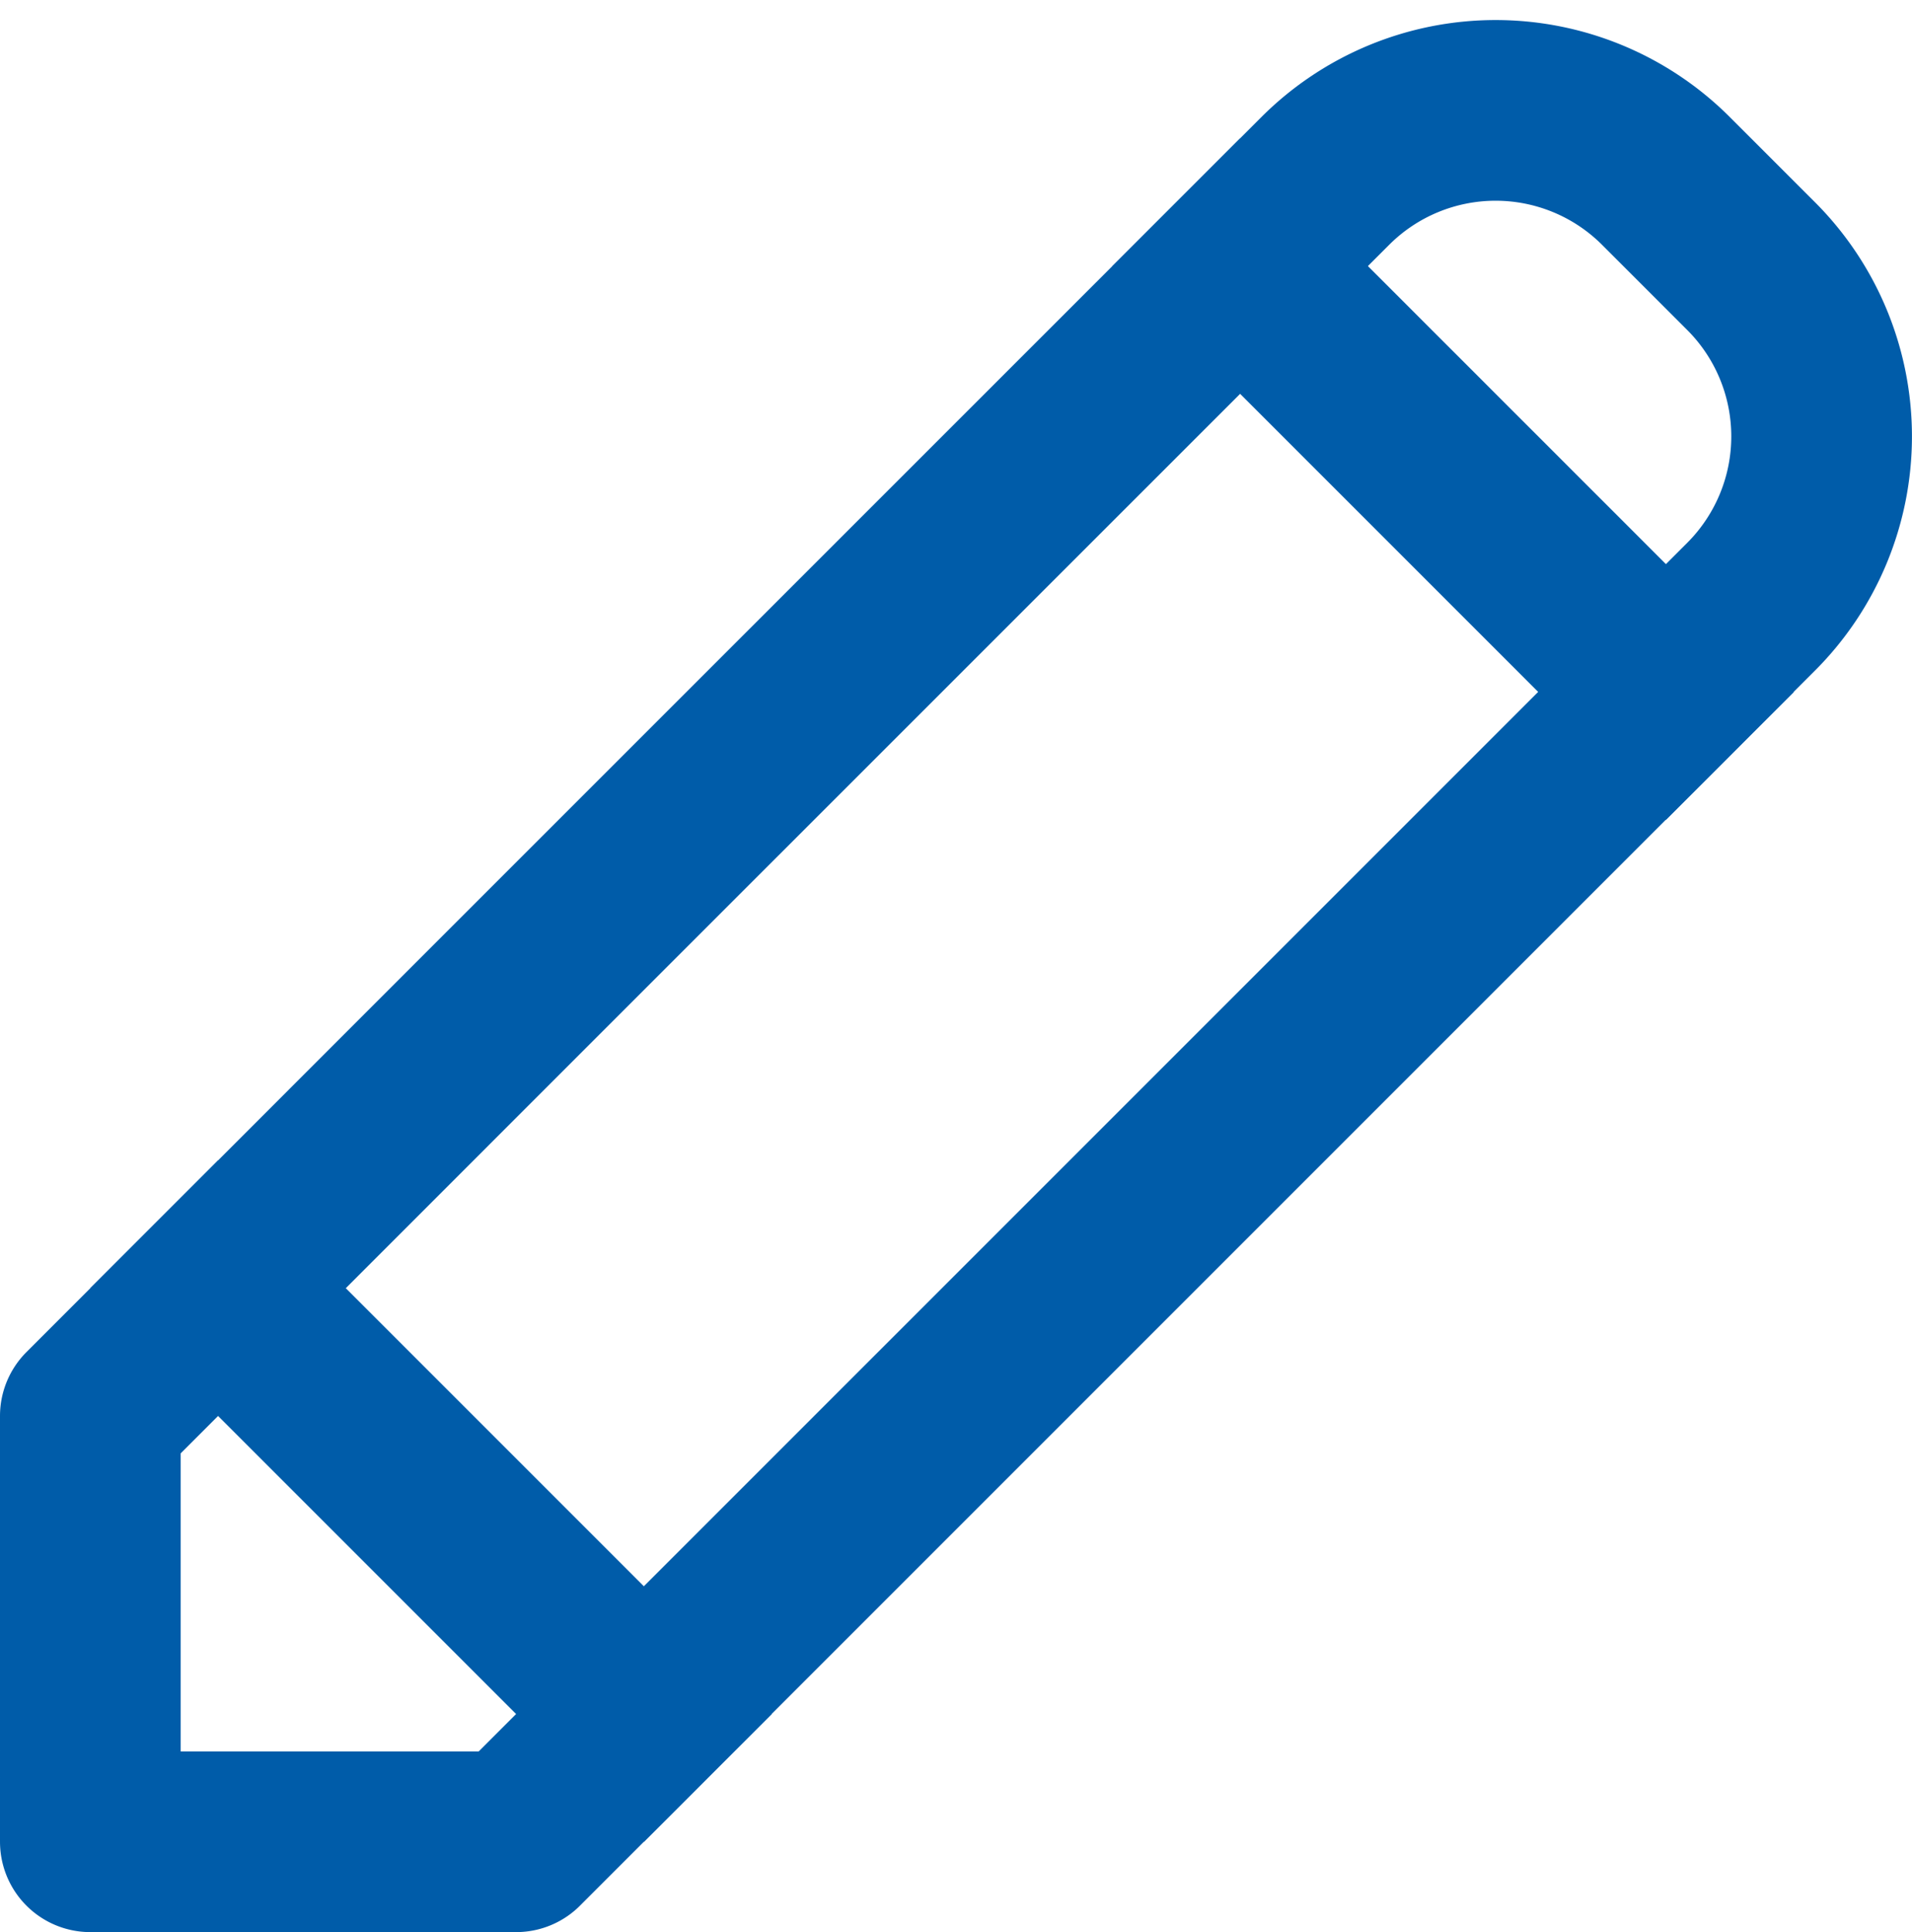 <svg xmlns="http://www.w3.org/2000/svg" width="15.874" height="16.04" viewBox="0 0 15.874 16.04">
  <g id="eidt-pen-icon" transform="translate(157.236 -137.417)">
    <path id="Rectangle" d="M-156.486,149.172l3.535-3.536,6.718-6.717a2,2,0,0,1,2.828,0l.707.707a2,2,0,0,1,0,2.828l-10.253,10.253h-3.535Z" fill="none" stroke="#005ca9" stroke-linejoin="round" stroke-width="1.5"/>
    <line id="Line-Copy" x2="3.536" y2="3.536" transform="translate(-155.426 148.111)" fill="none" stroke="#005ca9" stroke-linecap="square" stroke-width="1.5"/>
    <line id="Line" x2="3.536" y2="3.536" transform="translate(-146.94 139.626)" fill="none" stroke="#005ca9" stroke-linecap="square" stroke-width="1.5"/>
  </g>
</svg>

